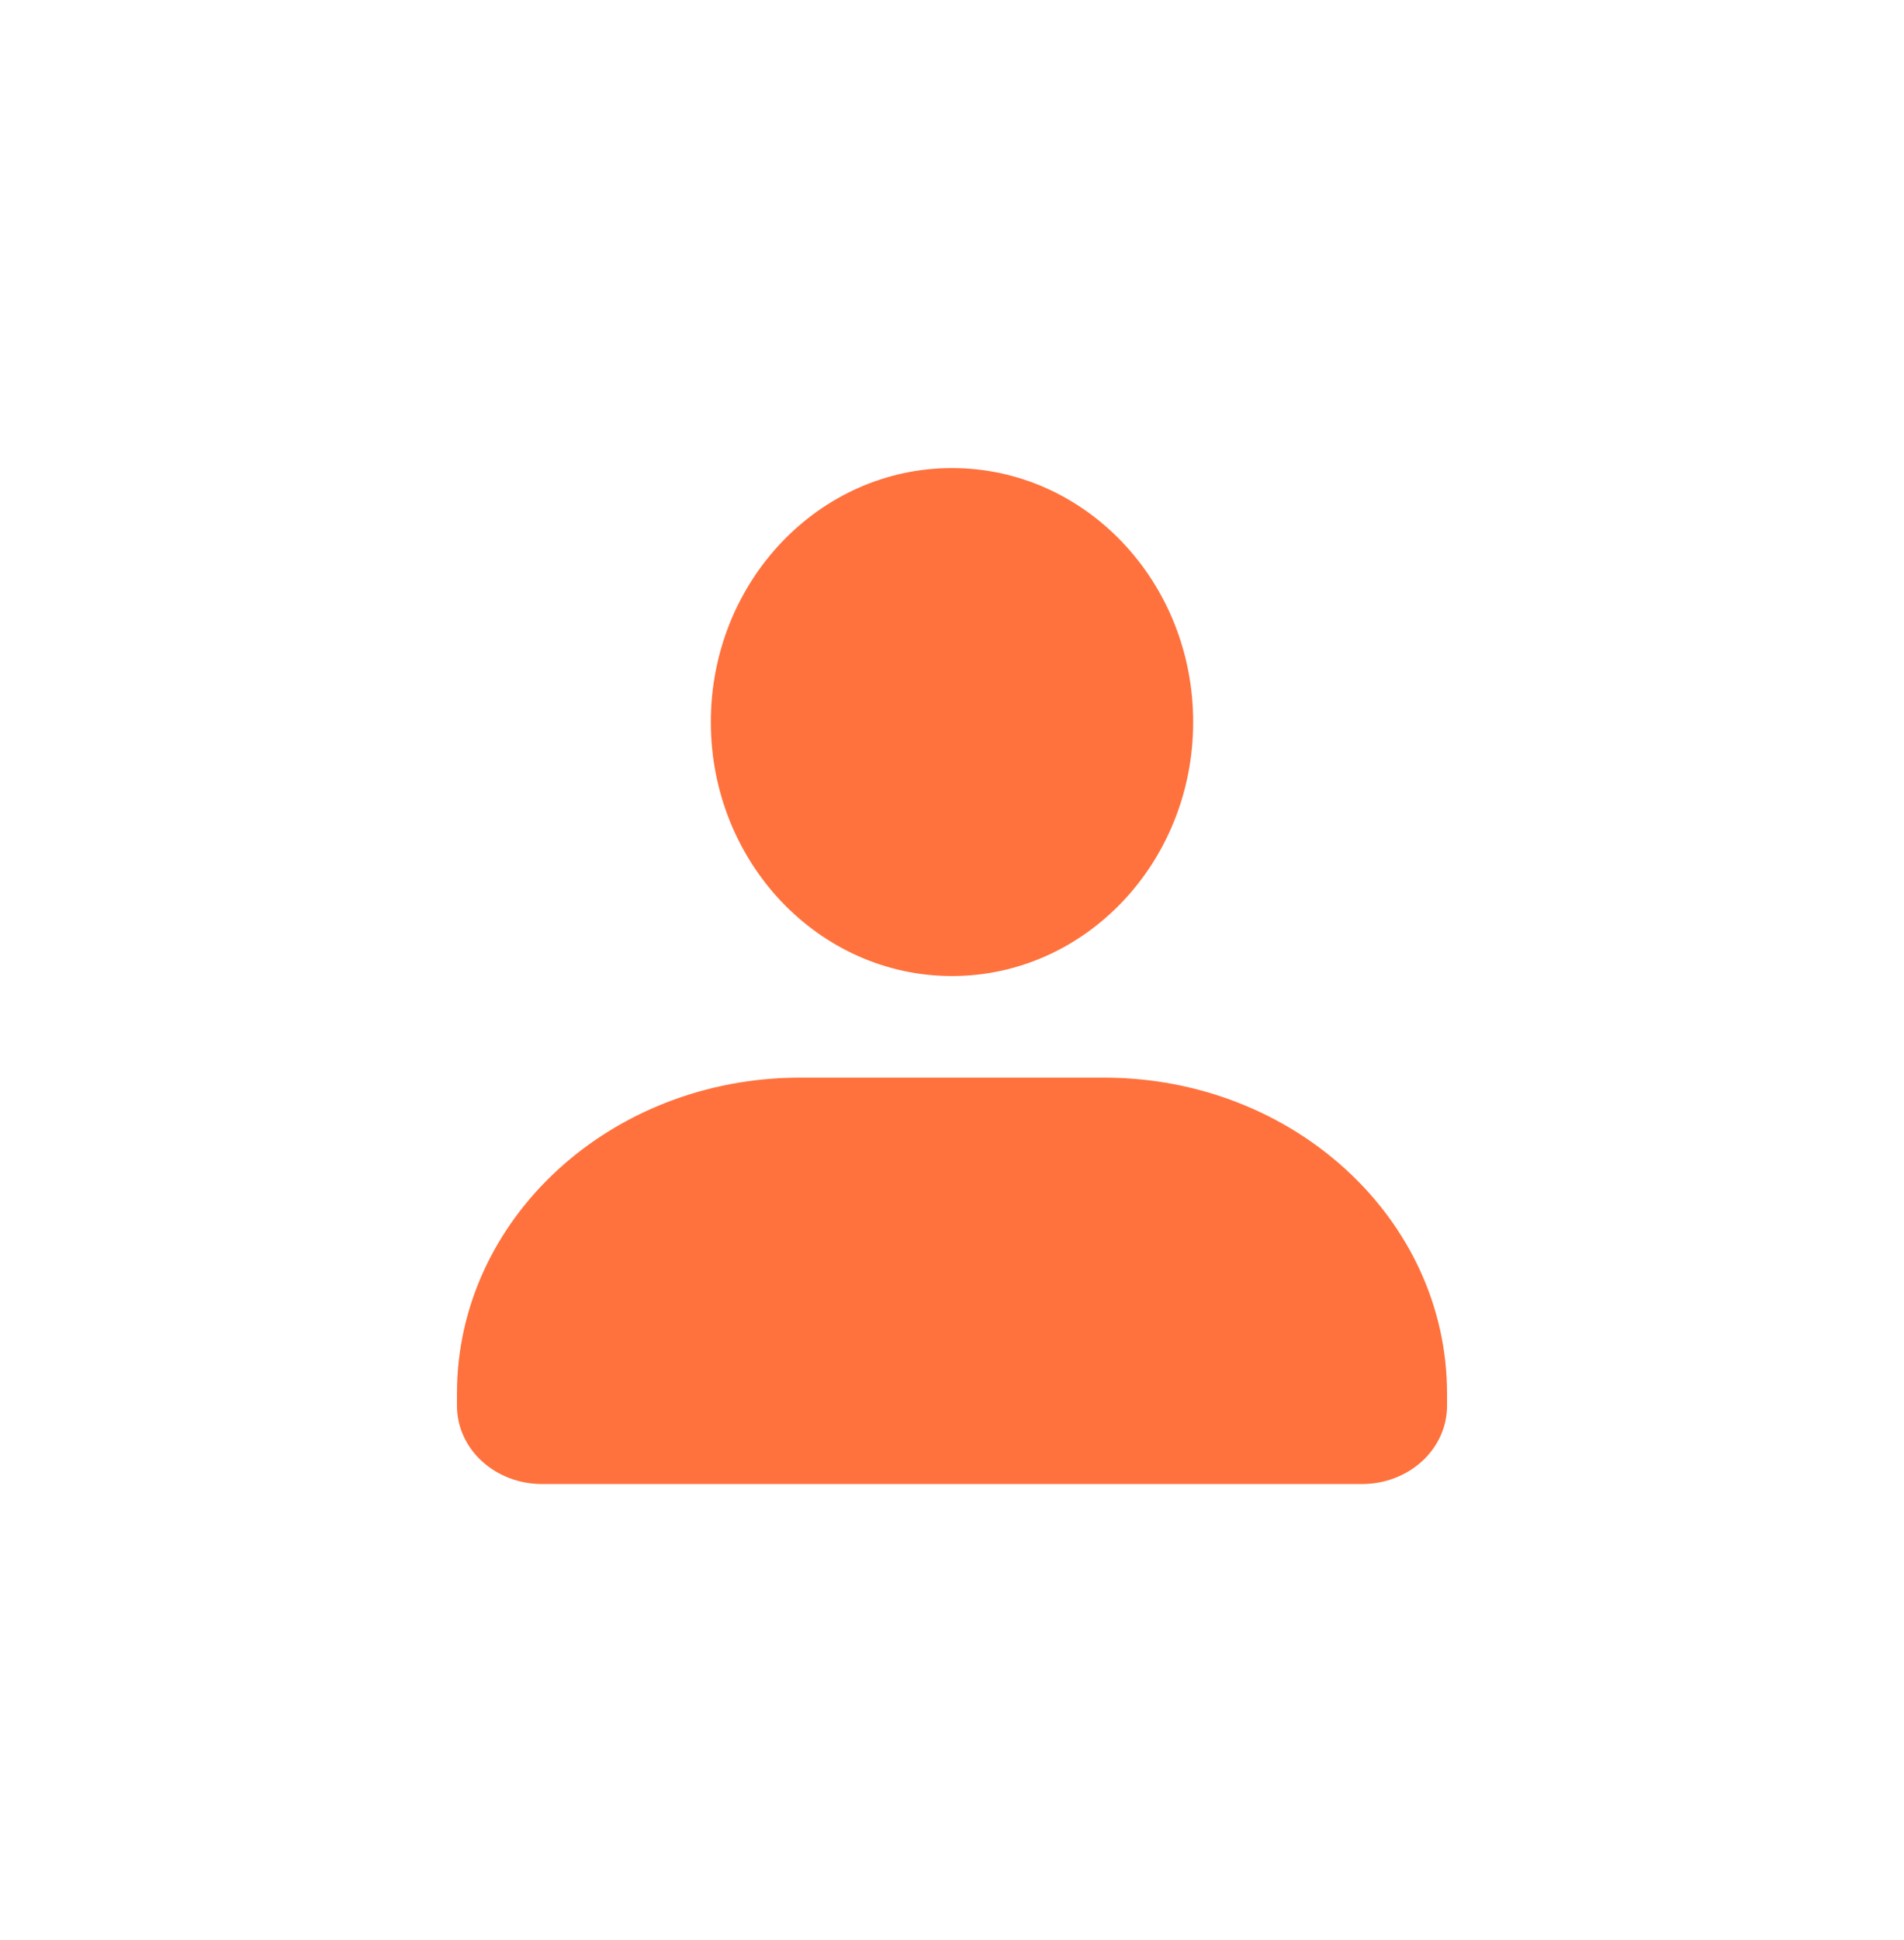 <svg width="54" height="55" viewBox="0 0 54 55" fill="none" xmlns="http://www.w3.org/2000/svg">
<path d="M31.311 30.548H22.689C17.316 30.548 12.96 34.556 12.96 39.5V39.854C12.96 40.441 13.213 41.004 13.665 41.419C14.116 41.834 14.728 42.068 15.366 42.068H38.634C39.272 42.068 39.884 41.834 40.335 41.419C40.786 41.004 41.04 40.441 41.04 39.854V39.5C41.04 34.556 36.684 30.548 31.311 30.548Z" fill="#FF723D"/>
<path d="M27 27.668C30.778 27.668 33.84 24.444 33.84 20.468C33.84 16.491 30.778 13.268 27 13.268C23.223 13.268 20.16 16.491 20.16 20.468C20.16 24.444 23.223 27.668 27 27.668Z" fill="#FF723D"/>
</svg>
